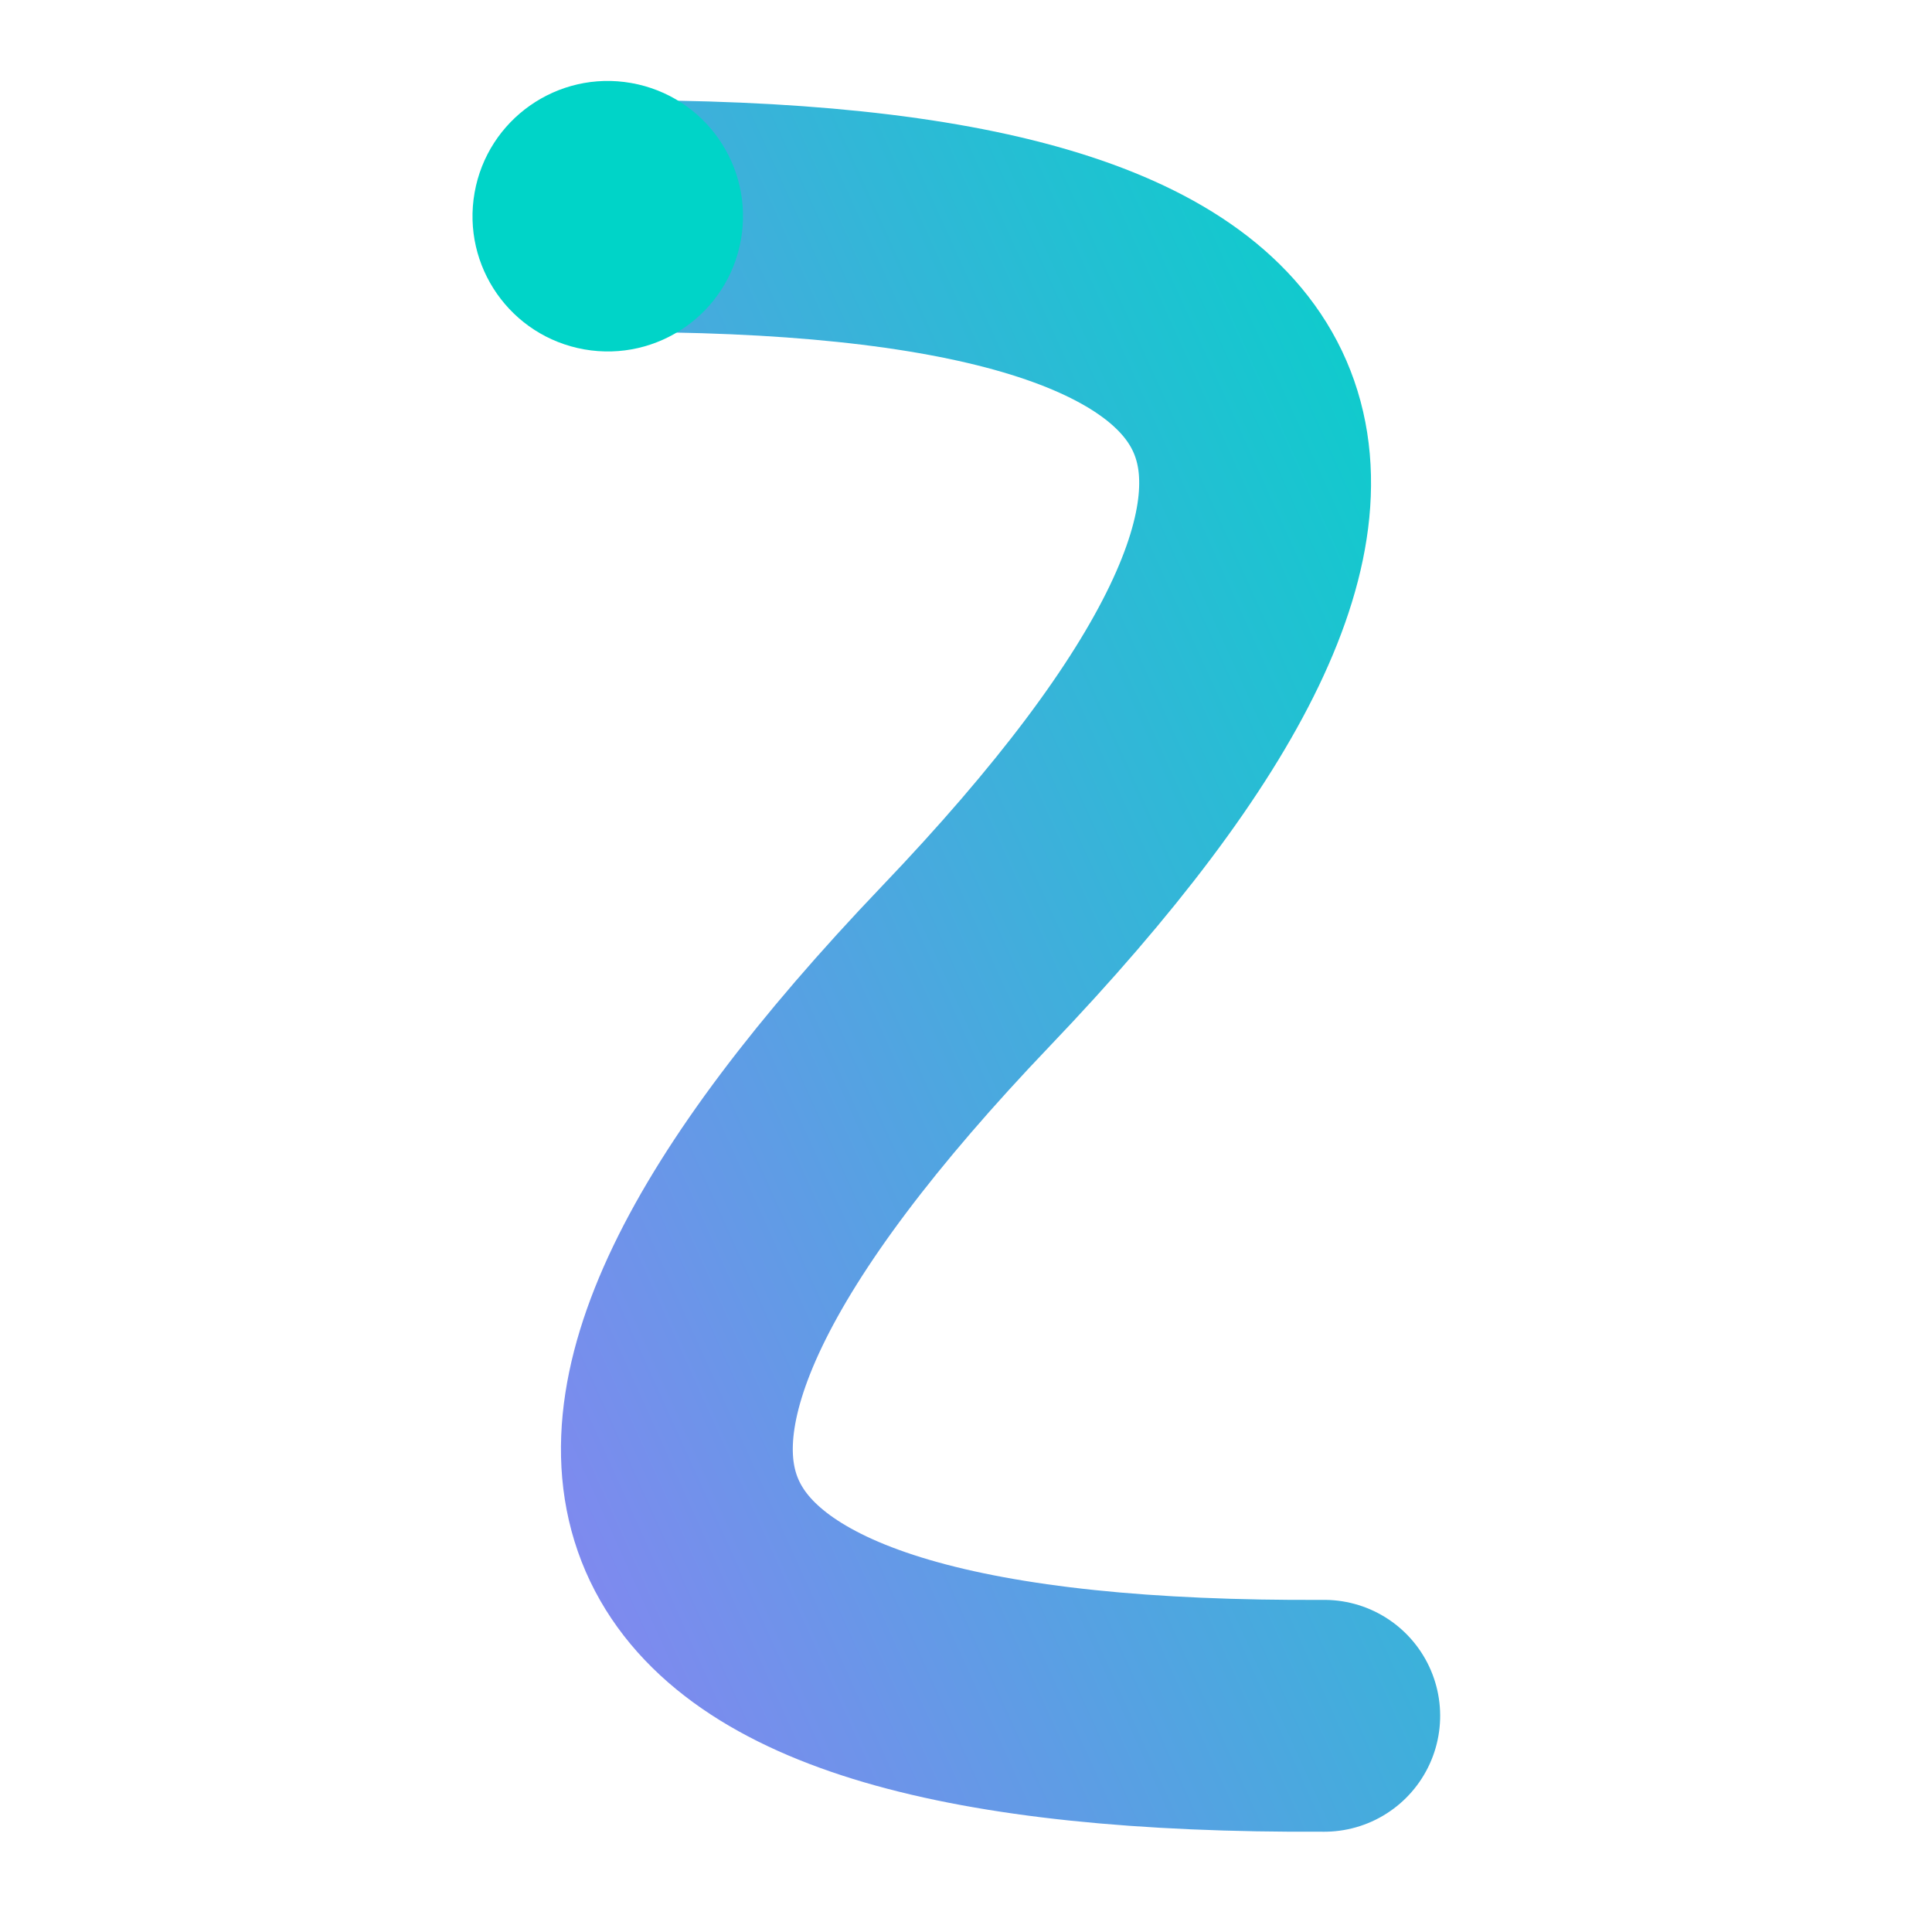 <!-- public/sentiric-logo.svg -->
<svg width="100" height="100" viewBox="0 0 100 100" xmlns="http://www.w3.org/2000/svg">
  <defs>
    <linearGradient id="sentiricGradient" x1="0%" y1="100%" x2="100%" y2="0%">
      <stop offset="0%" style="stop-color:#A076F9;" />
      <stop offset="100%" style="stop-color:#00D4C8;" />
    </linearGradient>
  </defs>
  <g transform="rotate(10, 50, 50)">
    <path d="M 75,85 Q 20,95 50,50 T 25,15" 
          stroke="url(#sentiricGradient)" 
          stroke-width="12" 
          stroke-linecap="round" 
          stroke-linejoin="round"
          fill="none" />
    <circle cx="25" cy="15" r="7" fill="#00D4C8" />
  </g>
</svg>
